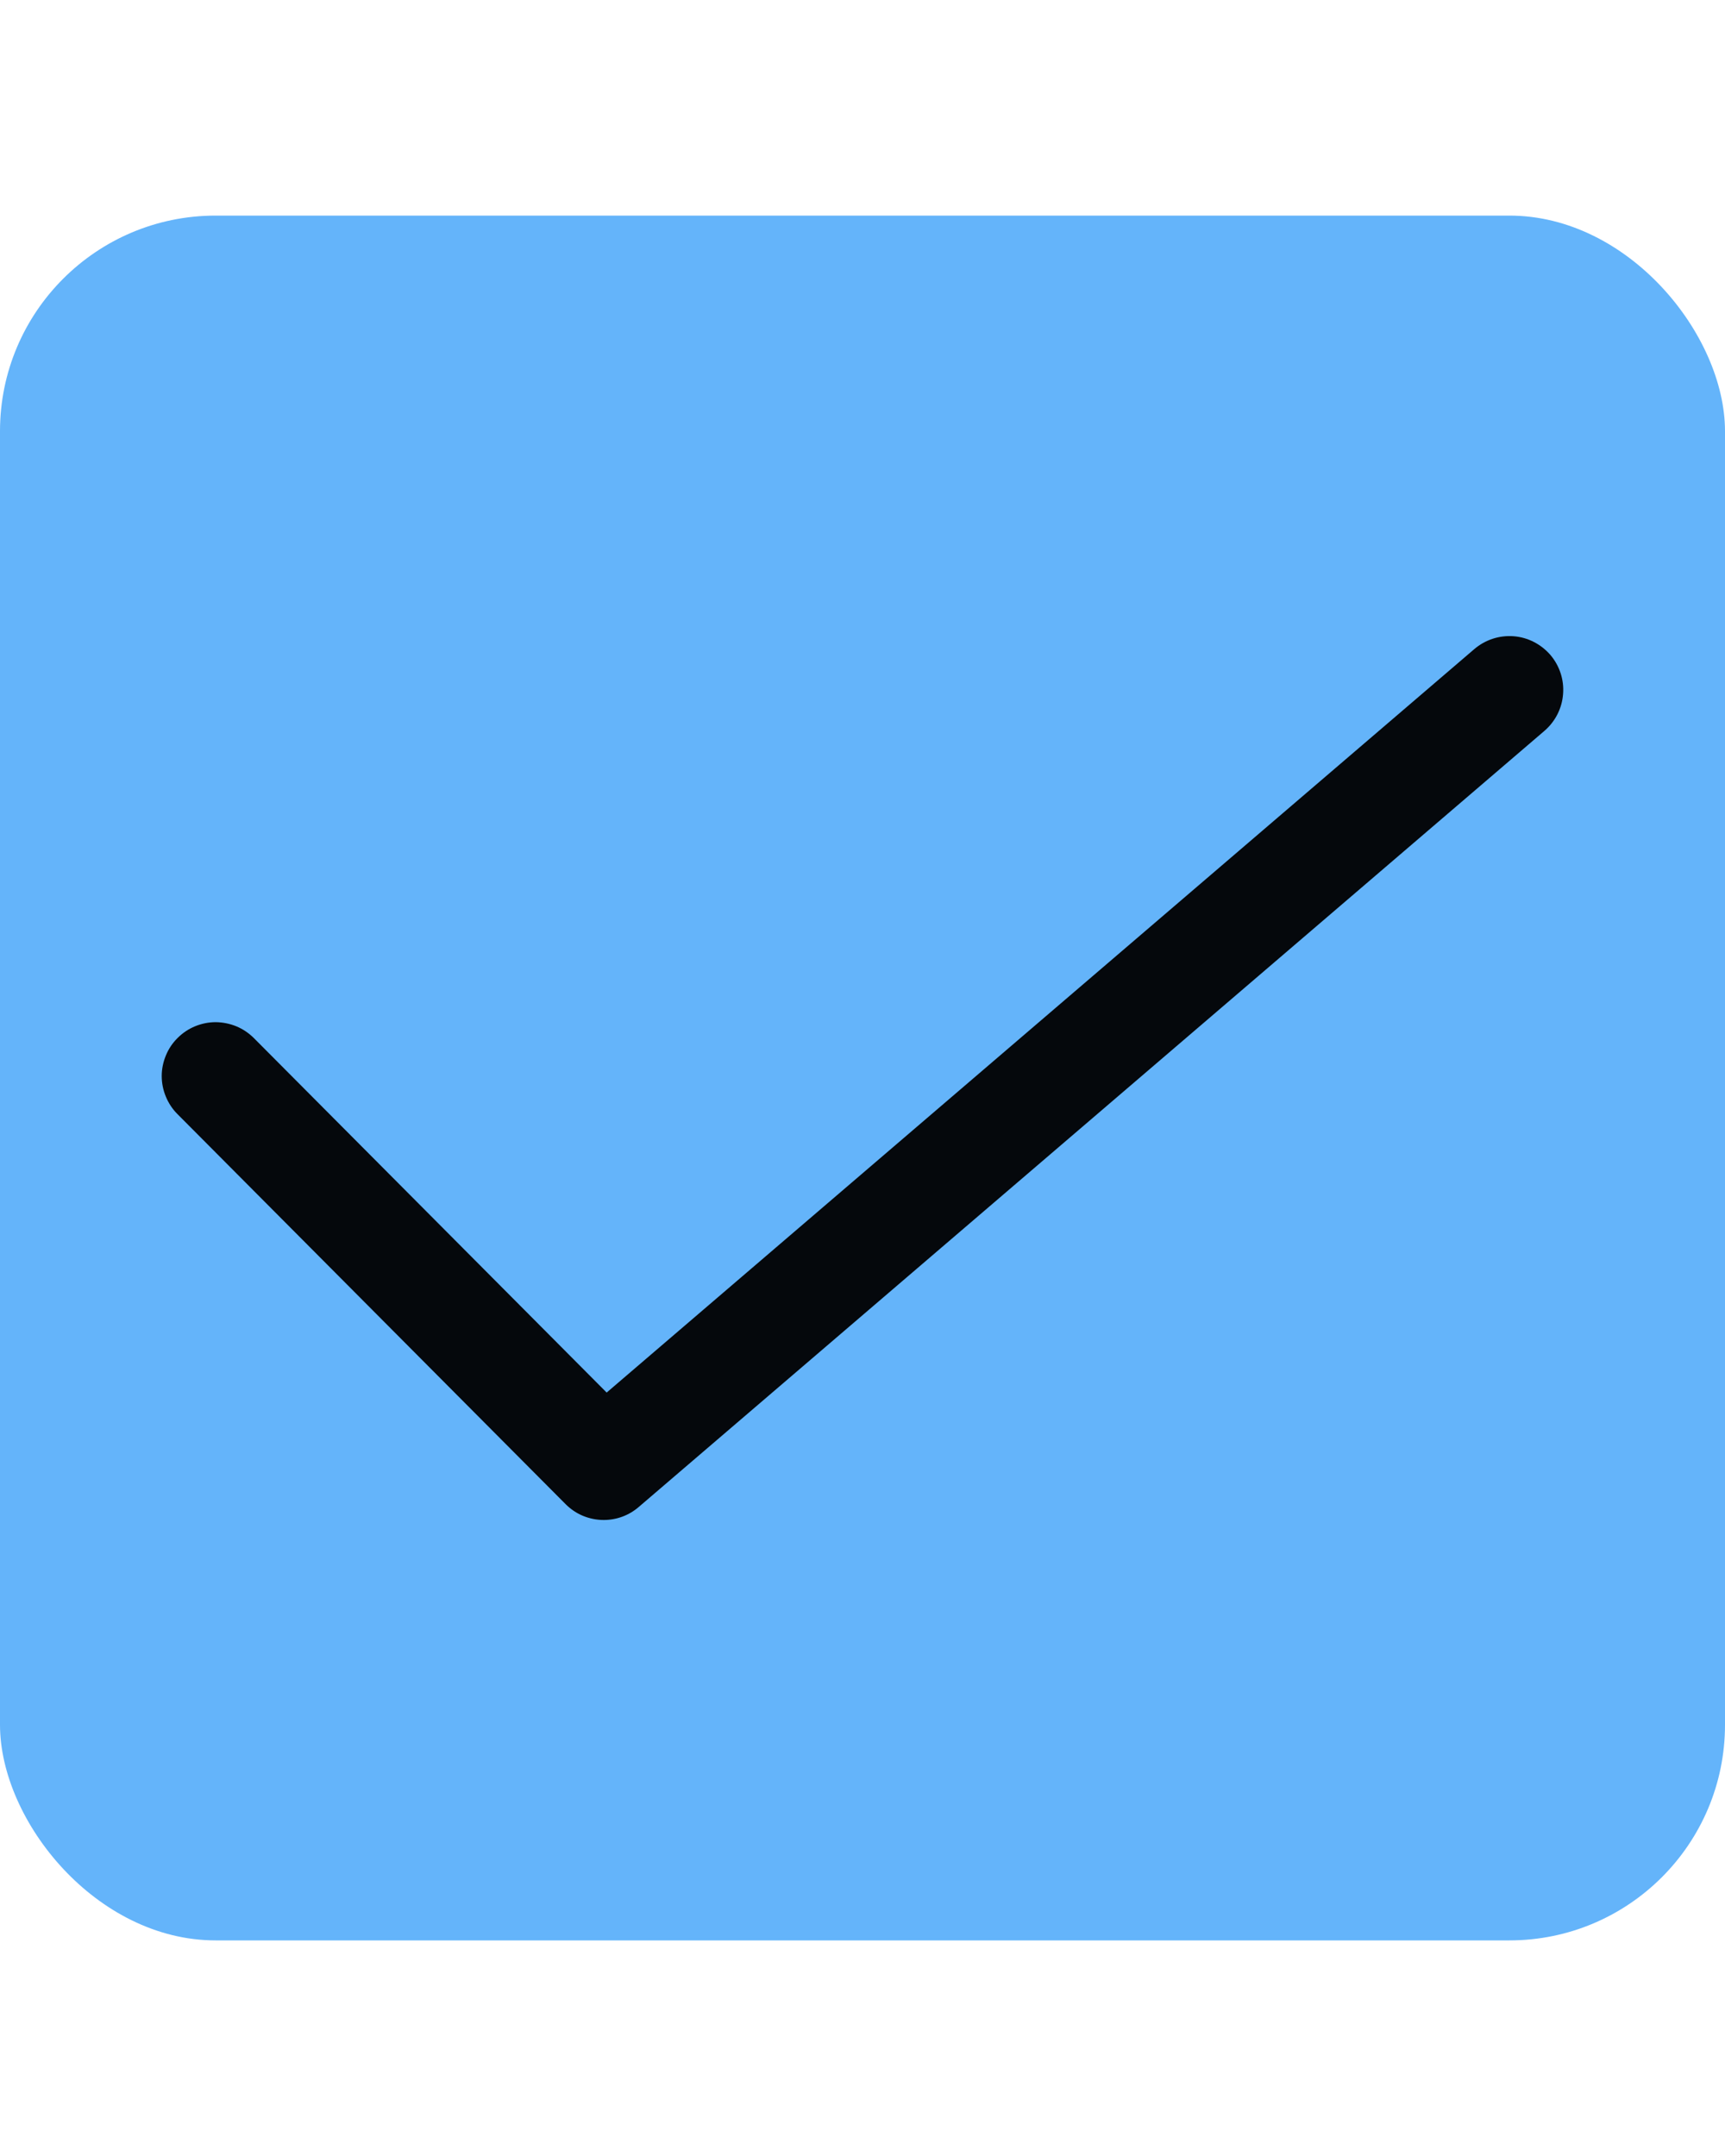 <svg width="16" height="20" viewBox="0 0 16 20" fill="none" xmlns="http://www.w3.org/2000/svg">
<rect y="2" width="16" height="16" rx="2" fill="#64B4FA"/>
<path d="M5.6 14.1C5.534 14.1 5.469 14.087 5.408 14.062C5.347 14.037 5.292 13.999 5.246 13.953L1.646 10.335C1.599 10.288 1.563 10.233 1.538 10.172C1.513 10.112 1.5 10.047 1.5 9.981C1.5 9.915 1.514 9.85 1.539 9.79C1.564 9.729 1.601 9.674 1.648 9.628C1.694 9.582 1.749 9.545 1.81 9.52C1.871 9.495 1.936 9.482 2.002 9.482C2.067 9.483 2.132 9.496 2.193 9.521C2.253 9.546 2.308 9.583 2.355 9.63L5.627 12.918L13.675 6.021C13.776 5.935 13.906 5.892 14.039 5.902C14.171 5.912 14.293 5.975 14.38 6.075C14.466 6.176 14.509 6.307 14.498 6.439C14.488 6.571 14.426 6.693 14.325 6.78L5.925 13.979C5.835 14.057 5.72 14.1 5.6 14.1Z" fill="black" fill-opacity="0.95"/>
</svg>
